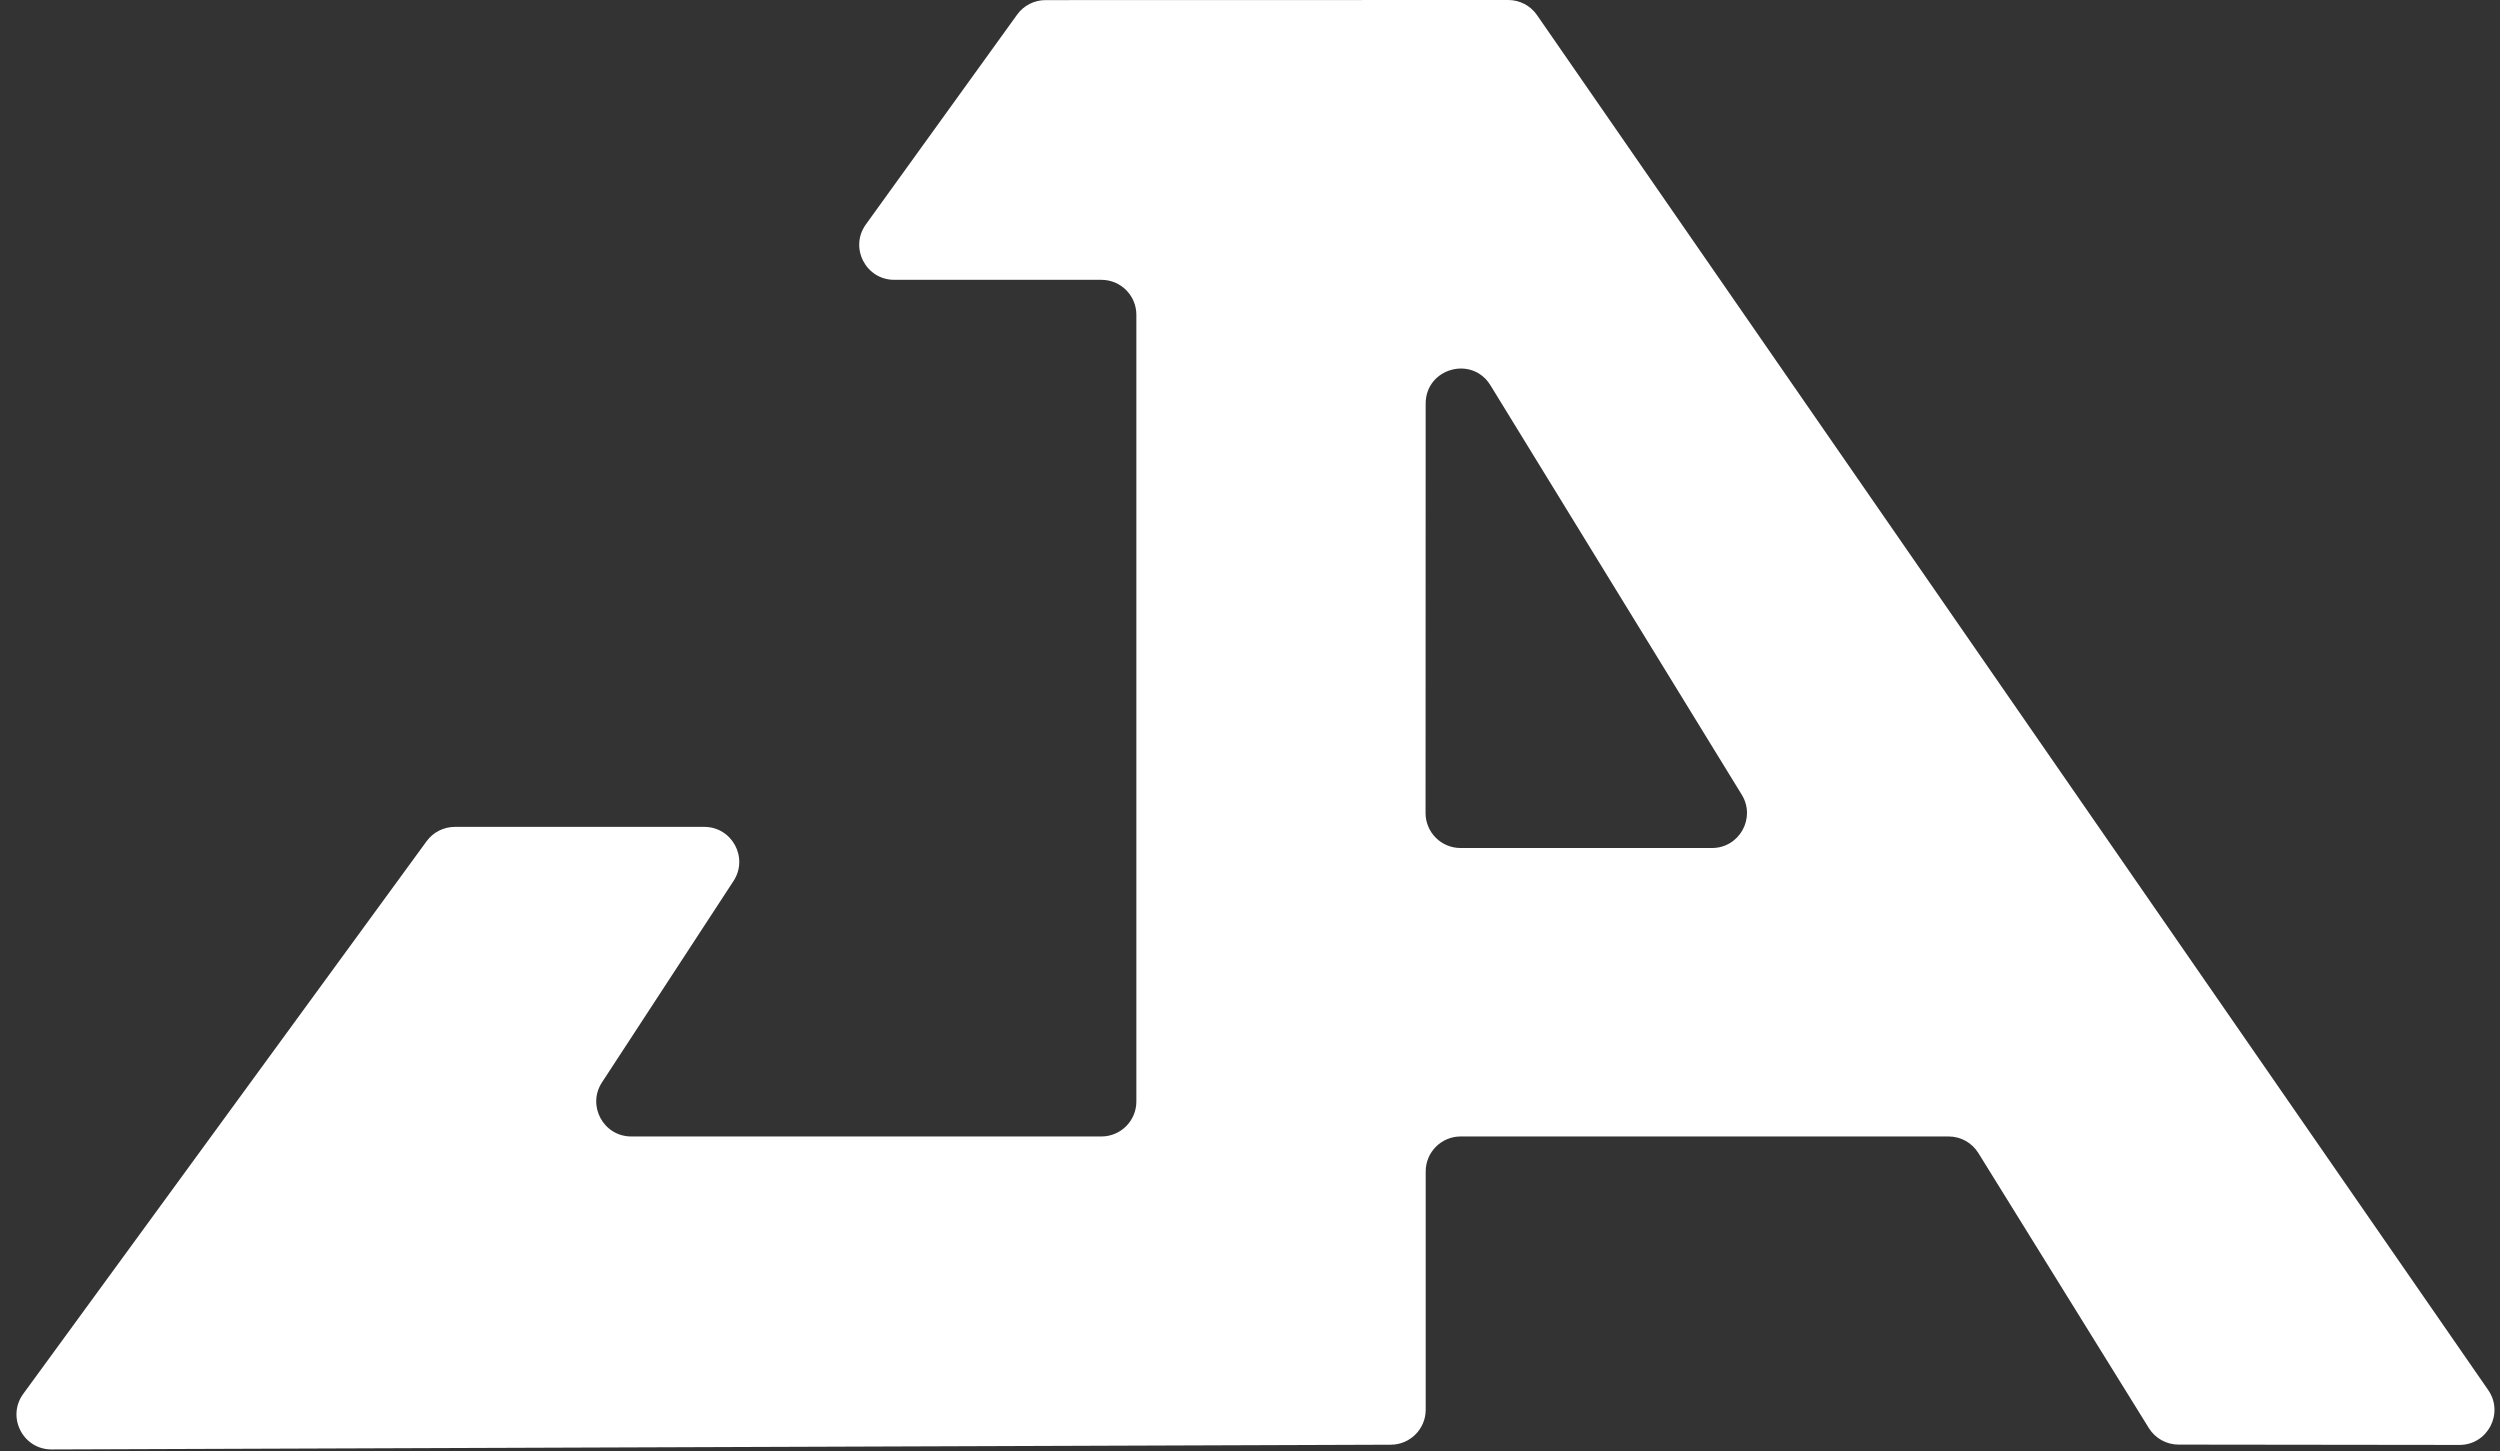<svg width="143" height="83" viewBox="0 0 143 83" fill="none" xmlns="http://www.w3.org/2000/svg">
<rect x="0" y="0" width="143" height="83" fill="#333333" stroke="none"/>
<path d="M1.33 79.729C0.364 81.053 1.314 82.914 2.953 82.908L79.557 82.637C80.659 82.633 81.55 81.739 81.55 80.637L81.55 67.006C81.55 65.901 82.445 65.006 83.55 65.006H111.461C112.154 65.006 112.797 65.364 113.161 65.952L122.914 81.685C123.278 82.272 123.92 82.63 124.612 82.631L140.679 82.65C142.293 82.652 143.244 80.839 142.326 79.512L87.916 0.862C87.543 0.322 86.928 8.1618e-05 86.271 0L59.802 0.006C59.159 0.006 58.556 0.315 58.18 0.836L49.528 12.836C48.575 14.159 49.52 16.006 51.151 16.006H63C64.105 16.006 65 16.901 65 18.006V63.006C65 64.111 64.105 65.006 63 65.006H36.107C34.519 65.006 33.564 63.242 34.433 61.912L41.958 50.392C42.826 49.061 41.872 47.298 40.283 47.298H26.016C25.378 47.298 24.777 47.603 24.401 48.119L1.33 79.729ZM81.548 23.084C81.549 21.066 84.198 20.318 85.253 22.038L99.63 45.46C100.448 46.792 99.489 48.506 97.926 48.506H83.542C82.437 48.506 81.542 47.61 81.542 46.505L81.548 23.084Z" fill="white"/>
</svg>
